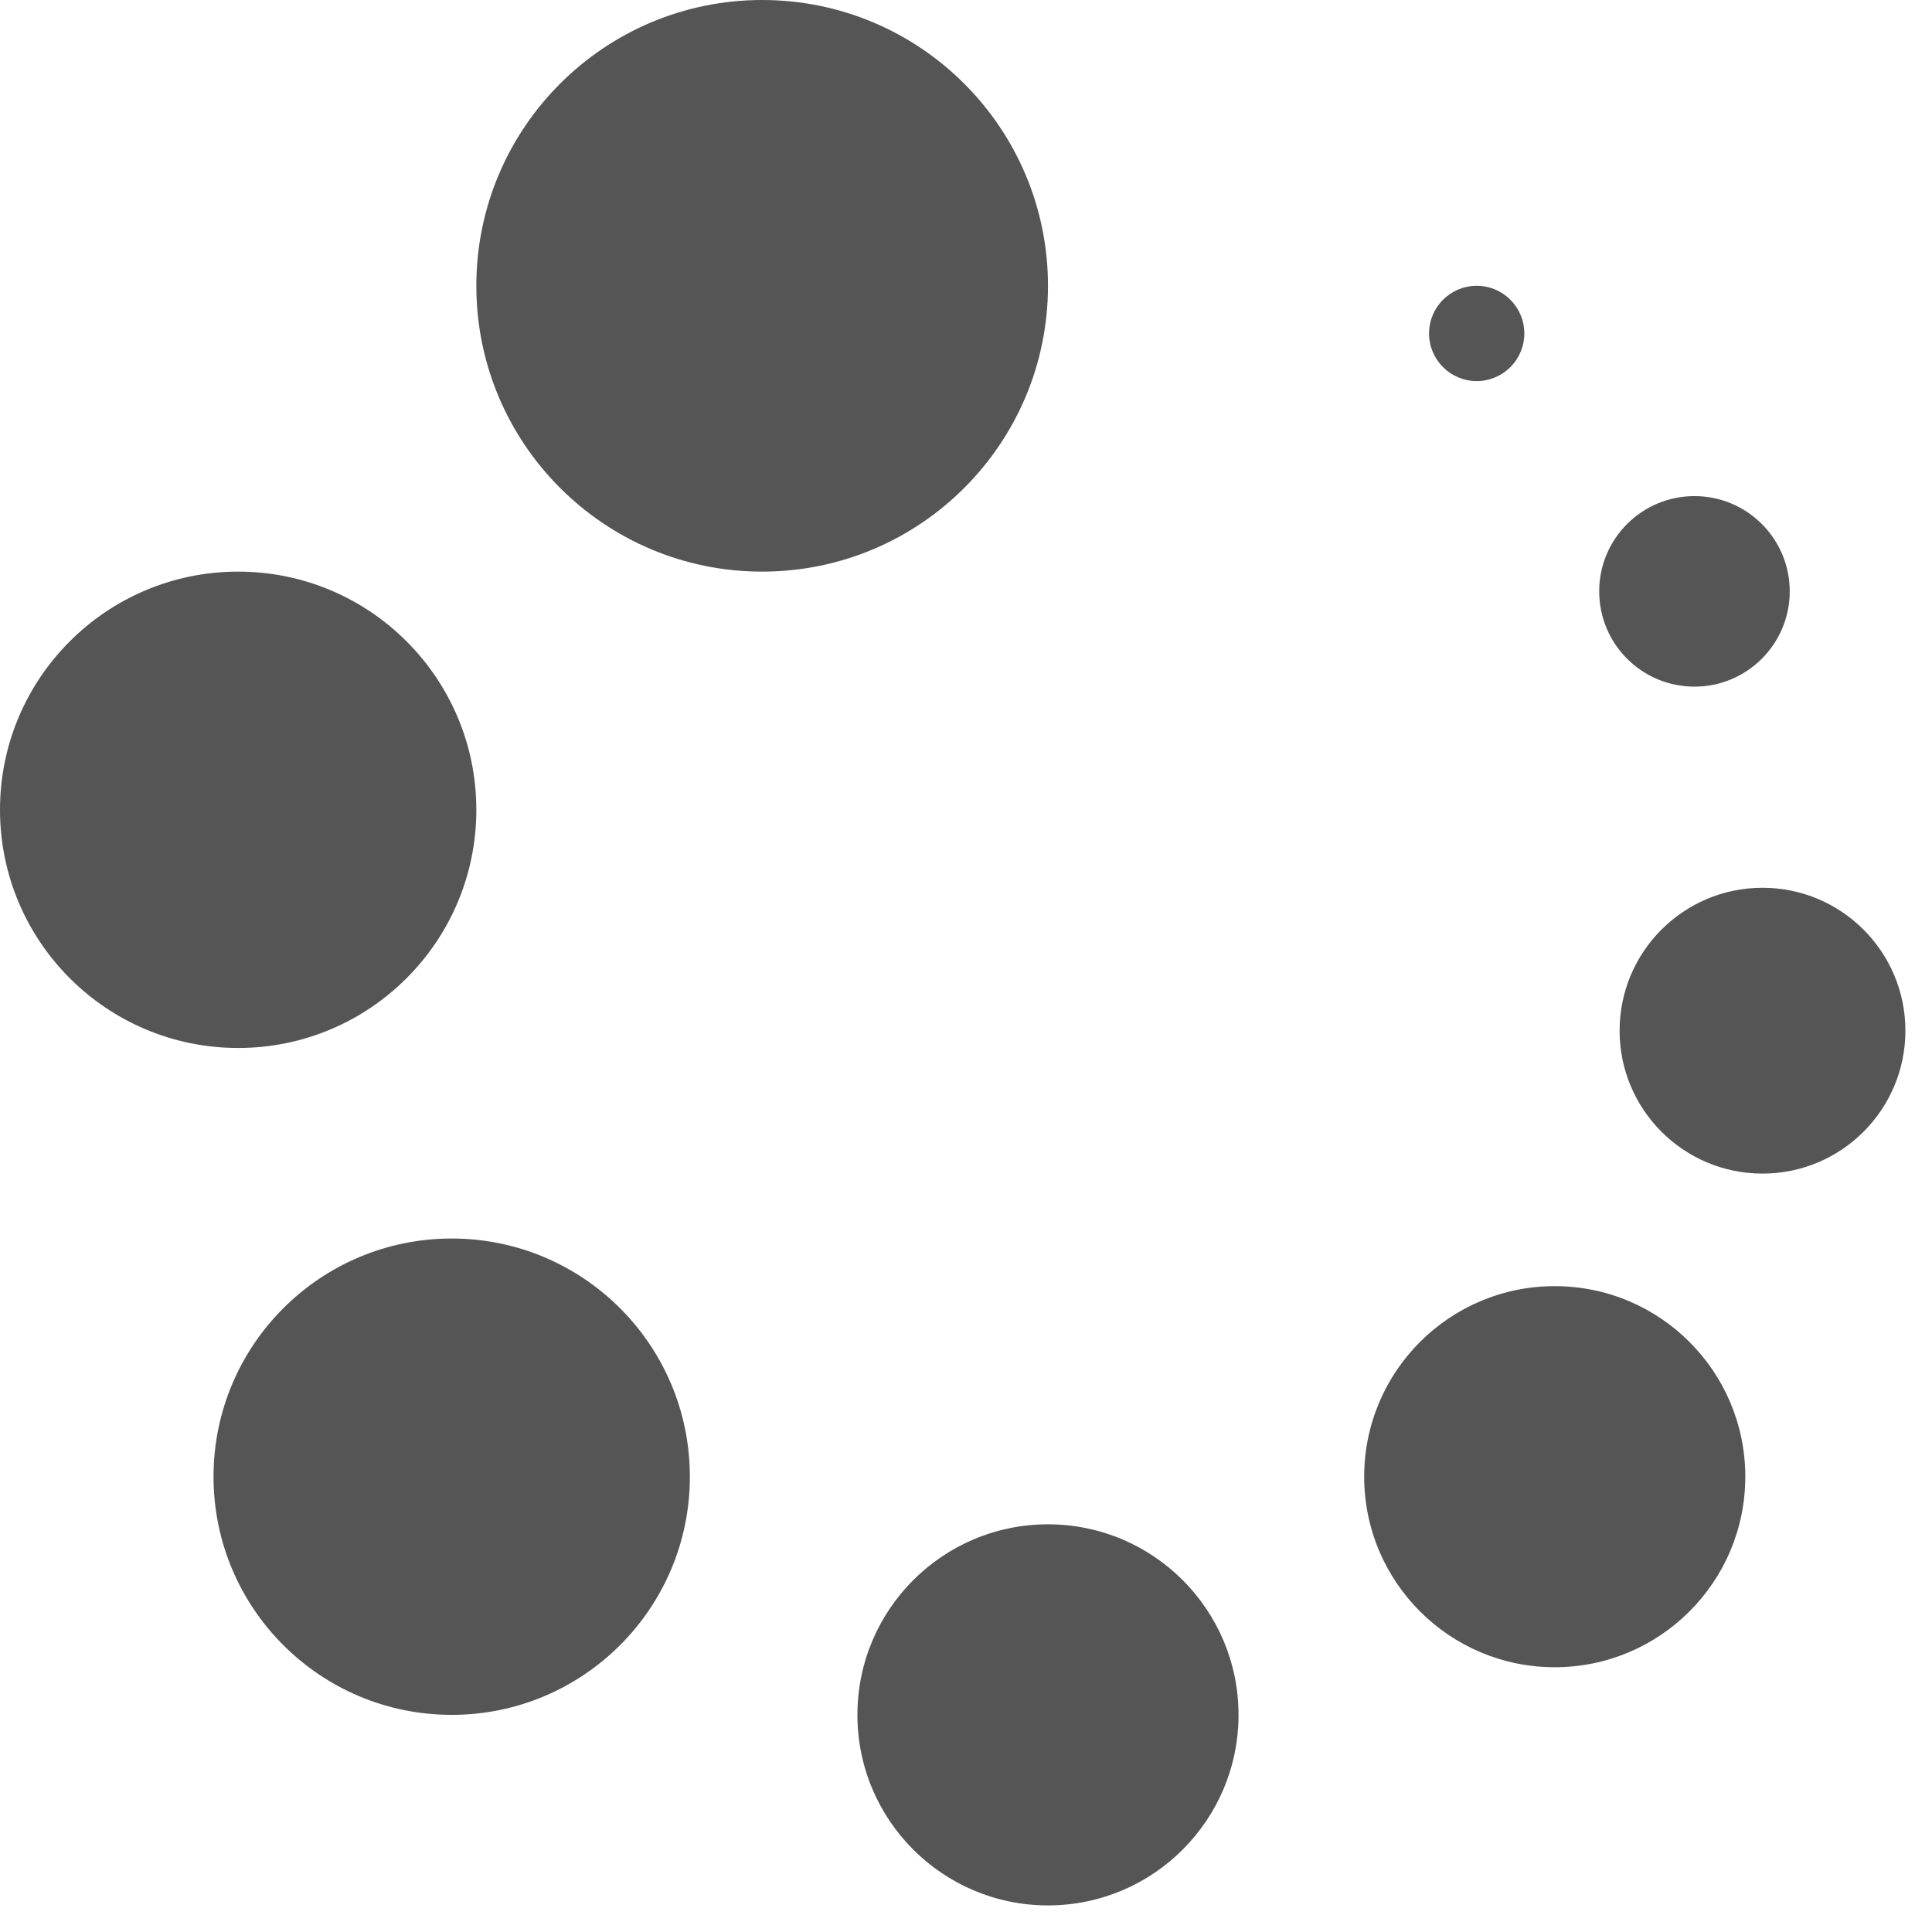 <svg width="69" height="69" viewBox="0 0 69 69" fill="none" xmlns="http://www.w3.org/2000/svg">
<path fill-rule="evenodd" clip-rule="evenodd" d="M37.428 54.44C41.186 54.44 44.233 57.487 44.233 61.245C44.233 65.003 41.186 68.05 37.428 68.05C33.669 68.05 30.622 65.003 30.622 61.245C30.622 57.487 33.669 54.44 37.428 54.44ZM16.132 44.233C20.83 44.233 24.638 48.041 24.638 52.739C24.638 57.437 20.83 61.245 16.132 61.245C11.434 61.245 7.626 57.437 7.626 52.739C7.626 48.041 11.434 44.233 16.132 44.233ZM55.526 45.934C59.285 45.934 62.332 48.98 62.332 52.739C62.332 56.497 59.285 59.544 55.526 59.544C51.768 59.544 48.721 56.497 48.721 52.739C48.721 48.98 51.768 45.934 55.526 45.934ZM62.946 31.706C65.765 31.706 68.05 33.991 68.05 36.81C68.05 39.629 65.765 41.914 62.946 41.914C60.128 41.914 57.843 39.629 57.843 36.81C57.843 33.991 60.128 31.706 62.946 31.706ZM8.506 20.415C13.204 20.415 17.012 24.223 17.012 28.921C17.012 33.619 13.204 37.428 8.506 37.428C3.808 37.428 0 33.619 0 28.921C0 24.223 3.808 20.415 8.506 20.415ZM60.516 17.718C62.395 17.718 63.919 19.241 63.919 21.12C63.919 22.999 62.395 24.523 60.516 24.523C58.637 24.523 57.114 22.999 57.114 21.12C57.114 19.241 58.637 17.718 60.516 17.718ZM27.22 0C32.858 0 37.428 4.57 37.428 10.207C37.428 15.845 32.858 20.415 27.22 20.415C21.583 20.415 17.012 15.845 17.012 10.207C17.012 4.57 21.583 0 27.22 0ZM52.739 10.207C53.678 10.207 54.44 10.969 54.44 11.909C54.44 12.848 53.678 13.61 52.739 13.61C51.799 13.61 51.038 12.848 51.038 11.909C51.038 10.969 51.799 10.207 52.739 10.207Z" fill="#555555"/>
</svg>

